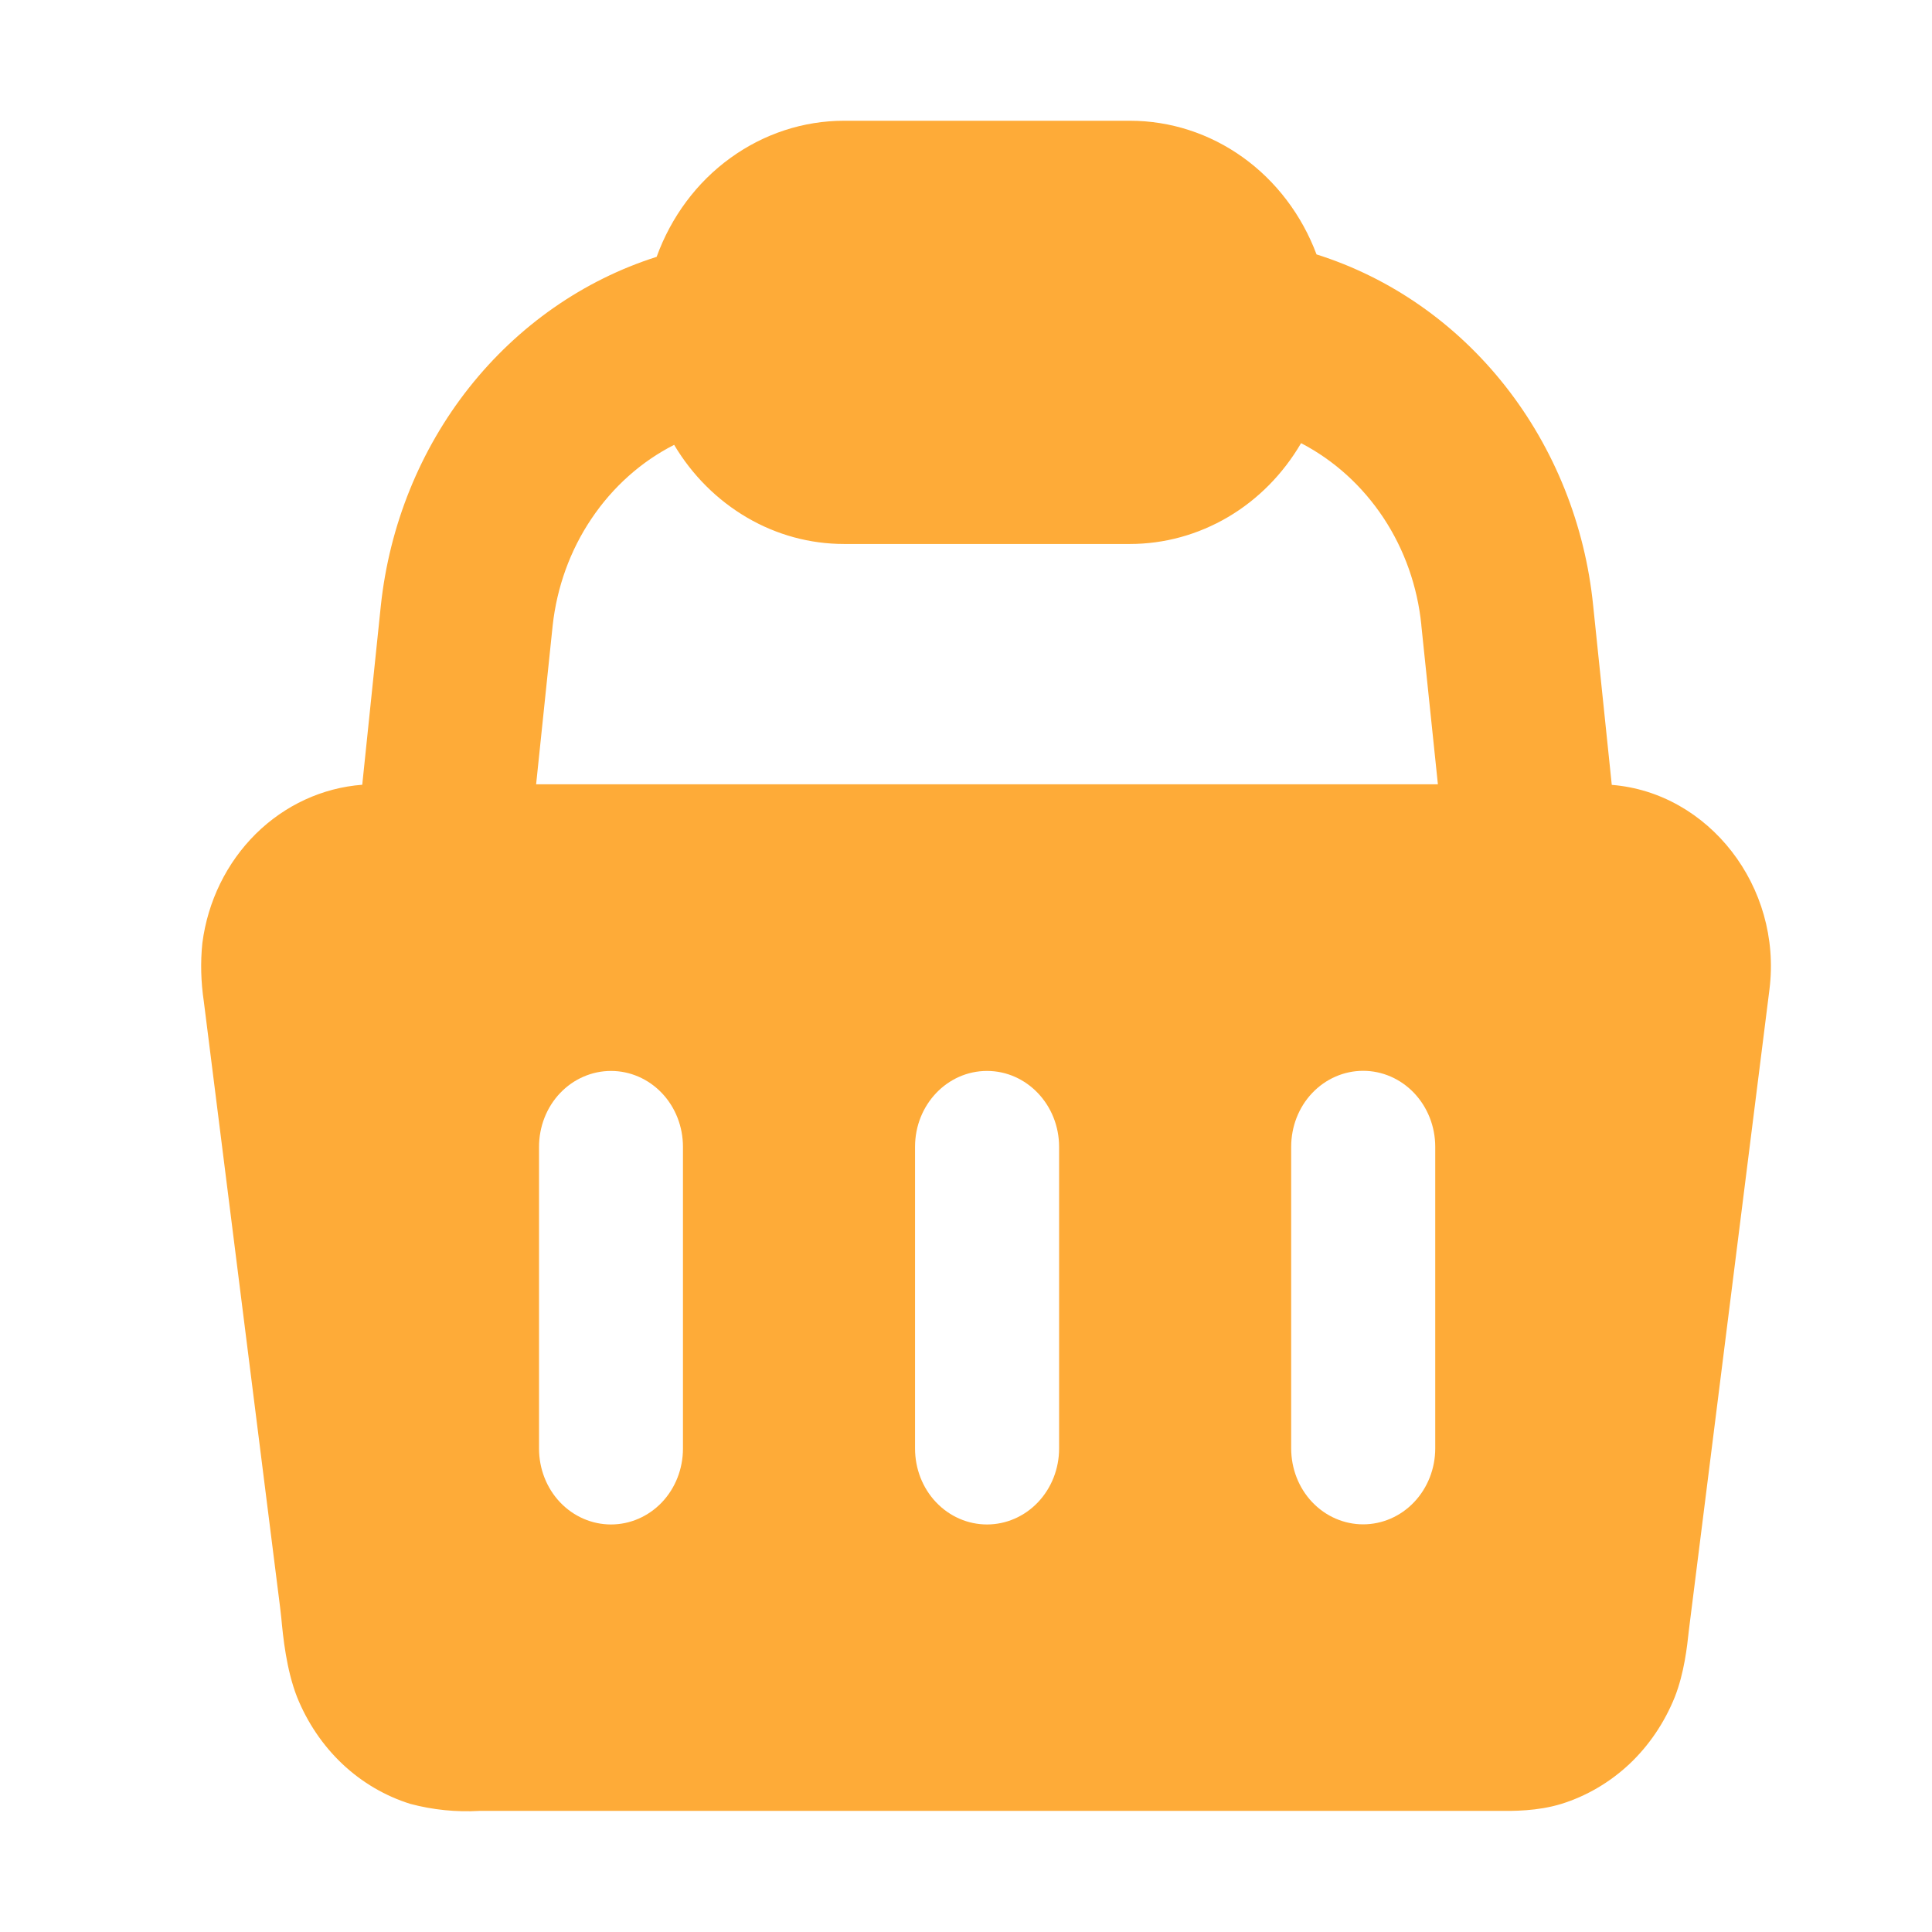 <svg width="16" height="16" viewBox="0 0 16 16" fill="none" xmlns="http://www.w3.org/2000/svg">
<path fill-rule="evenodd" clip-rule="evenodd" d="M5.438 2.127C5.558 1.796 5.77 1.51 6.048 1.309C6.325 1.108 6.653 1 6.99 1H9.358C9.691 1 10.017 1.105 10.293 1.303C10.568 1.5 10.781 1.781 10.903 2.107C11.515 2.3 12.058 2.679 12.466 3.197C12.873 3.714 13.127 4.347 13.194 5.016L13.348 6.5C14.15 6.564 14.76 7.342 14.654 8.193L13.993 13.449L13.986 13.506C13.972 13.637 13.948 13.855 13.87 14.054C13.785 14.265 13.657 14.455 13.495 14.608C13.332 14.761 13.139 14.874 12.931 14.939C12.732 15 12.53 14.998 12.406 14.997H3.971C3.779 15.008 3.586 14.989 3.398 14.939C3.19 14.874 2.997 14.761 2.835 14.608C2.673 14.455 2.545 14.265 2.46 14.054C2.371 13.826 2.344 13.556 2.329 13.393L2.319 13.306L1.688 8.294C1.664 8.133 1.659 7.97 1.676 7.809C1.721 7.463 1.877 7.145 2.118 6.906C2.359 6.668 2.67 6.524 3 6.499L3.154 5.015C3.225 4.351 3.479 3.723 3.885 3.21C4.291 2.697 4.831 2.32 5.438 2.127ZM5.583 3.684C5.309 3.823 5.074 4.034 4.898 4.296C4.722 4.557 4.612 4.862 4.577 5.18L4.44 6.495H11.908L11.771 5.18V5.176C11.739 4.857 11.631 4.551 11.457 4.288C11.282 4.024 11.048 3.812 10.775 3.67C10.626 3.925 10.418 4.136 10.17 4.282C9.922 4.428 9.642 4.505 9.358 4.505H6.99C6.708 4.505 6.432 4.43 6.186 4.286C5.94 4.142 5.732 3.935 5.583 3.684ZM5.656 9.498C5.656 9.331 5.594 9.171 5.482 9.053C5.37 8.935 5.218 8.869 5.06 8.869C4.902 8.869 4.75 8.935 4.638 9.053C4.526 9.171 4.464 9.331 4.464 9.498V11.996C4.464 12.163 4.526 12.323 4.638 12.441C4.75 12.559 4.902 12.625 5.06 12.625C5.218 12.625 5.37 12.559 5.482 12.441C5.594 12.323 5.656 12.163 5.656 11.996V9.498ZM8.174 8.869C8.503 8.869 8.771 9.15 8.771 9.498V11.996C8.771 12.163 8.708 12.323 8.596 12.441C8.484 12.559 8.332 12.625 8.174 12.625C8.016 12.625 7.864 12.559 7.752 12.441C7.64 12.323 7.578 12.163 7.578 11.996V9.497C7.578 9.149 7.845 8.869 8.174 8.869ZM11.886 9.497C11.886 9.33 11.823 9.17 11.711 9.052C11.599 8.934 11.447 8.868 11.289 8.868C11.131 8.868 10.979 8.934 10.867 9.052C10.755 9.17 10.693 9.33 10.693 9.497V11.995C10.693 12.162 10.755 12.322 10.867 12.44C10.979 12.558 11.131 12.624 11.289 12.624C11.447 12.624 11.599 12.558 11.711 12.44C11.823 12.322 11.886 12.162 11.886 11.995V9.497Z" fill="#FEAB38"/>
</svg>
